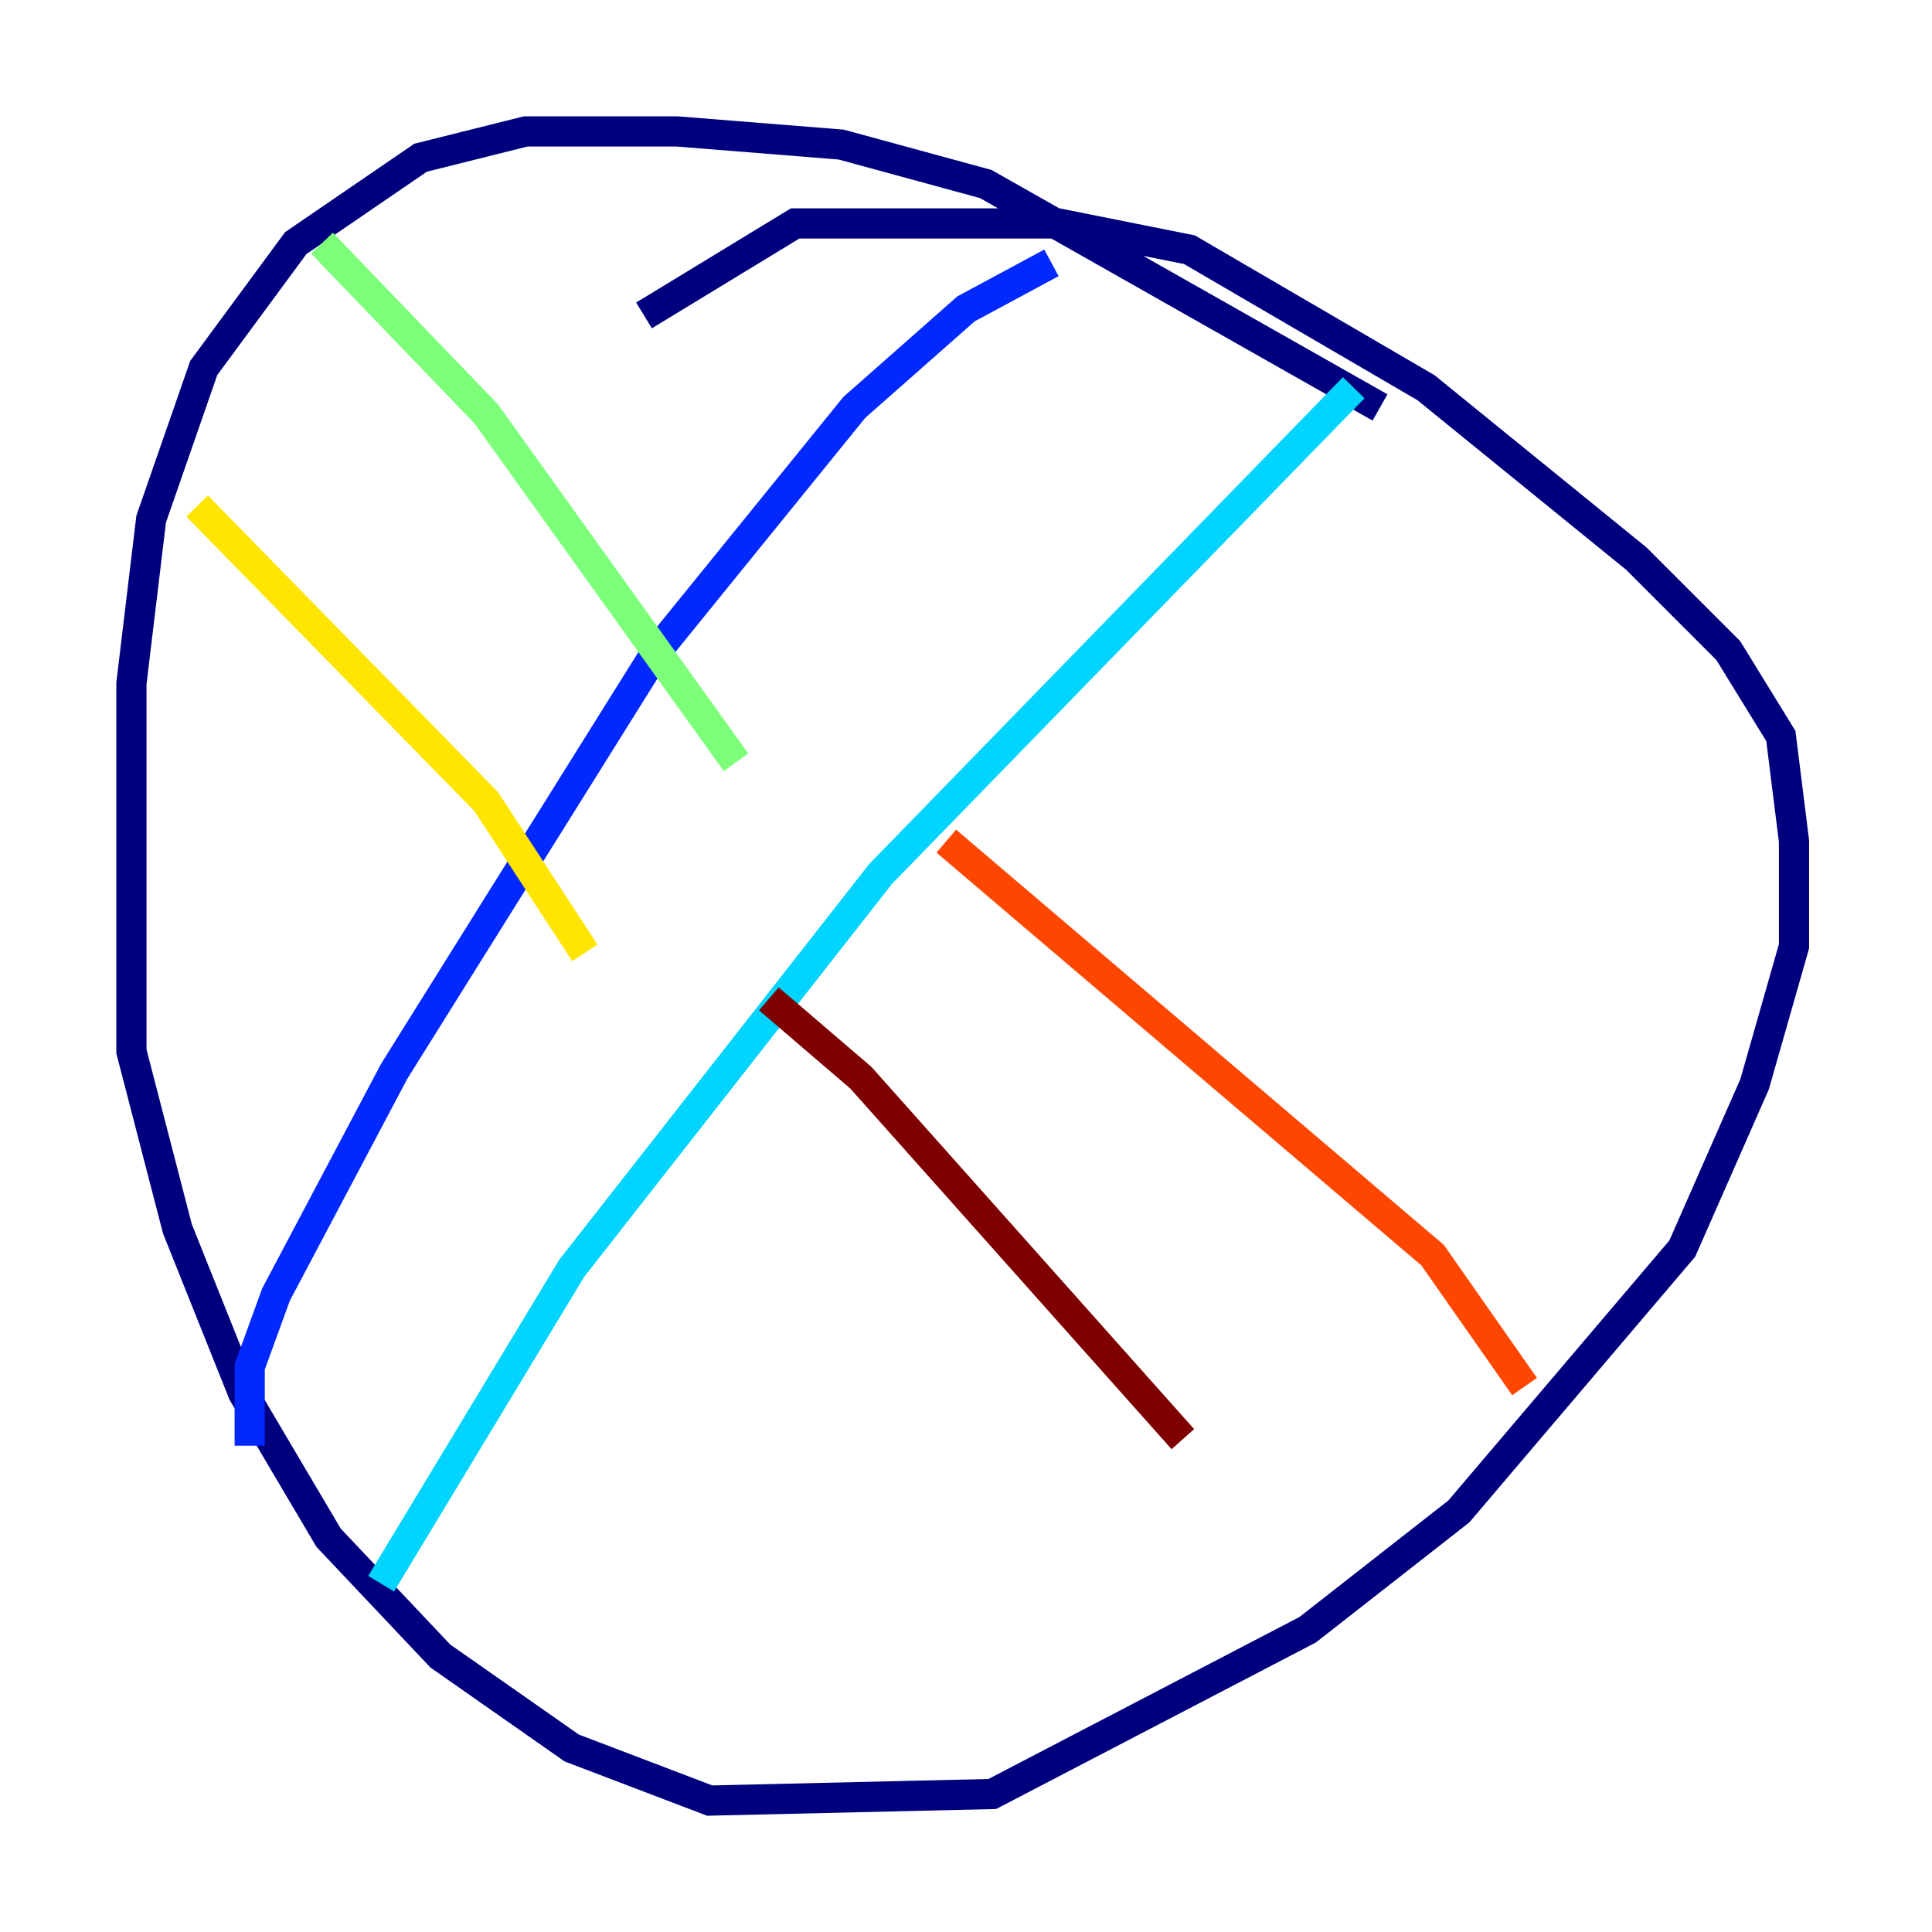 <?xml version="1.0" encoding="utf-8" ?>
<svg baseProfile="tiny" height="128" version="1.2" viewBox="0,0,128,128" width="128" xmlns="http://www.w3.org/2000/svg" xmlns:ev="http://www.w3.org/2001/xml-events" xmlns:xlink="http://www.w3.org/1999/xlink"><defs /><polyline fill="none" points="91.429,26.993 65.306,12.191 55.728,9.578 44.843,8.707 34.83,8.707 27.864,10.449 19.592,16.109 13.497,24.381 10.014,34.395 8.707,45.279 8.707,69.66 11.755,81.415 16.109,92.299 21.769,101.878 29.17,109.714 37.878,115.809 47.02,119.293 65.742,118.857 86.639,107.973 96.653,100.136 111.456,82.721 116.245,71.837 118.857,62.694 118.857,55.728 117.986,48.762 114.503,43.102 108.408,37.007 94.476,25.687 78.803,16.544 70.095,14.803 52.68,14.803 42.667,20.898" stroke="#00007f" stroke-width="2" /><polyline fill="none" points="69.66,17.415 64.0,20.463 56.599,26.993 43.537,43.102 26.122,70.966 18.286,85.769 16.544,90.558 16.544,95.782" stroke="#0028ff" stroke-width="2" /><polyline fill="none" points="89.687,25.687 58.34,57.905 37.878,84.027 25.252,104.925" stroke="#00d4ff" stroke-width="2" /><polyline fill="none" points="21.333,16.109 32.218,27.429 48.762,50.503" stroke="#7cff79" stroke-width="2" /><polyline fill="none" points="13.061,33.524 32.218,53.116 38.748,63.129" stroke="#ffe500" stroke-width="2" /><polyline fill="none" points="62.694,55.728 94.912,83.156 101.007,91.864" stroke="#ff4600" stroke-width="2" /><polyline fill="none" points="50.939,66.177 57.034,71.401 78.367,95.347" stroke="#7f0000" stroke-width="2" /></svg>